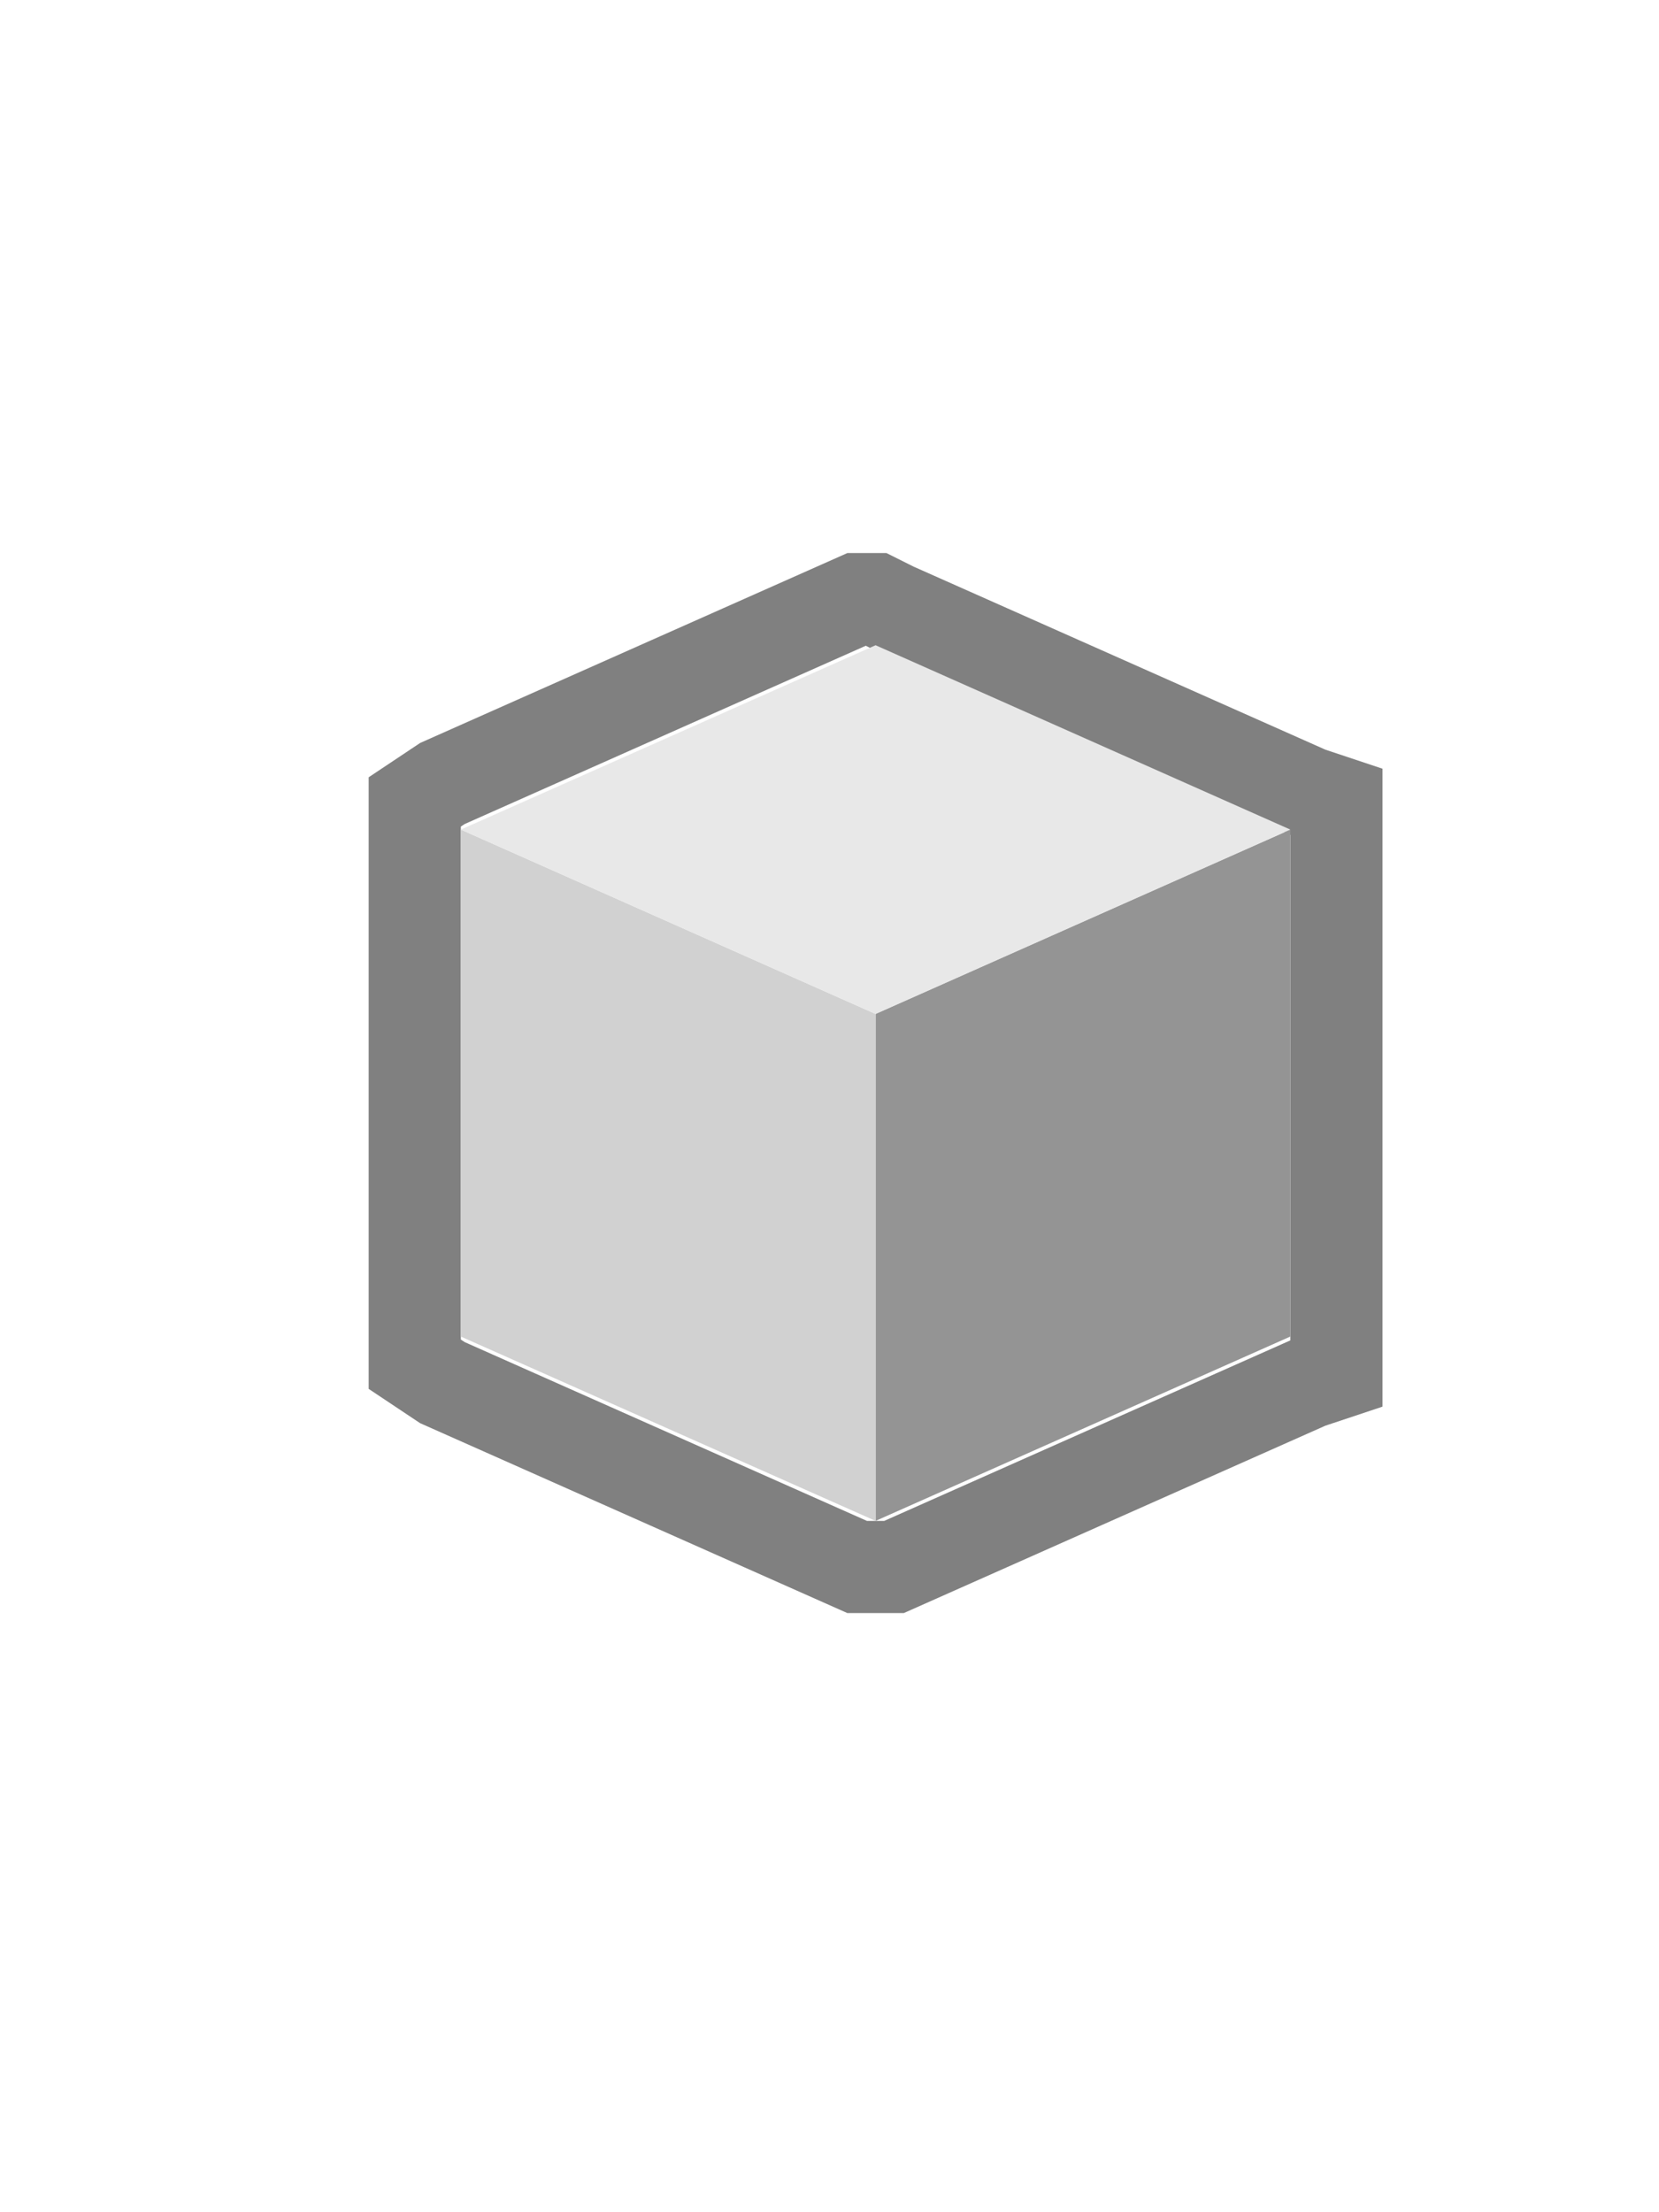 <?xml version="1.0" encoding="utf-8"?>
<!-- Generator: Adobe Illustrator 25.2.0, SVG Export Plug-In . SVG Version: 6.00 Build 0)  -->
<svg version="1.1" id="Layer_1" xmlns="http://www.w3.org/2000/svg" xmlns:xlink="http://www.w3.org/1999/xlink" x="0px" y="0px"
	 viewBox="0 0 18 24" style="enable-background:new 0 0 18 24;" xml:space="preserve">
<style type="text/css">
	.st0{display:none;fill:#D1D1D1;}
	.st1{fill:none;stroke:#808080;}
	.st2{fill:#949494;}
	.st3{fill:#D1D1D1;}
	.st4{fill:#E8E8E8;}
</style>
<rect class="st0" width="18" height="24"/>
<path class="st1" d="M4.8,8.5L4.5,8.7V9v5.5v0.3L4.8,15l4.5,2L9.5,17L9.7,17l4.5-2l0.3-0.1v-0.3V9V8.7l-0.3-0.1l-4.5-2L9.5,6.5
	L9.3,6.5L4.8,8.5z"/>
<path class="st2" d="M14,9l-4.5,2v5.5l4.5-2V9z"/>
<path class="st3" d="M9.5,11v5.5l-4.5-2V9L9.5,11z"/>
<path class="st4" d="M9.5,11L5,9l4.5-2L14,9L9.5,11z"/>
</svg>
